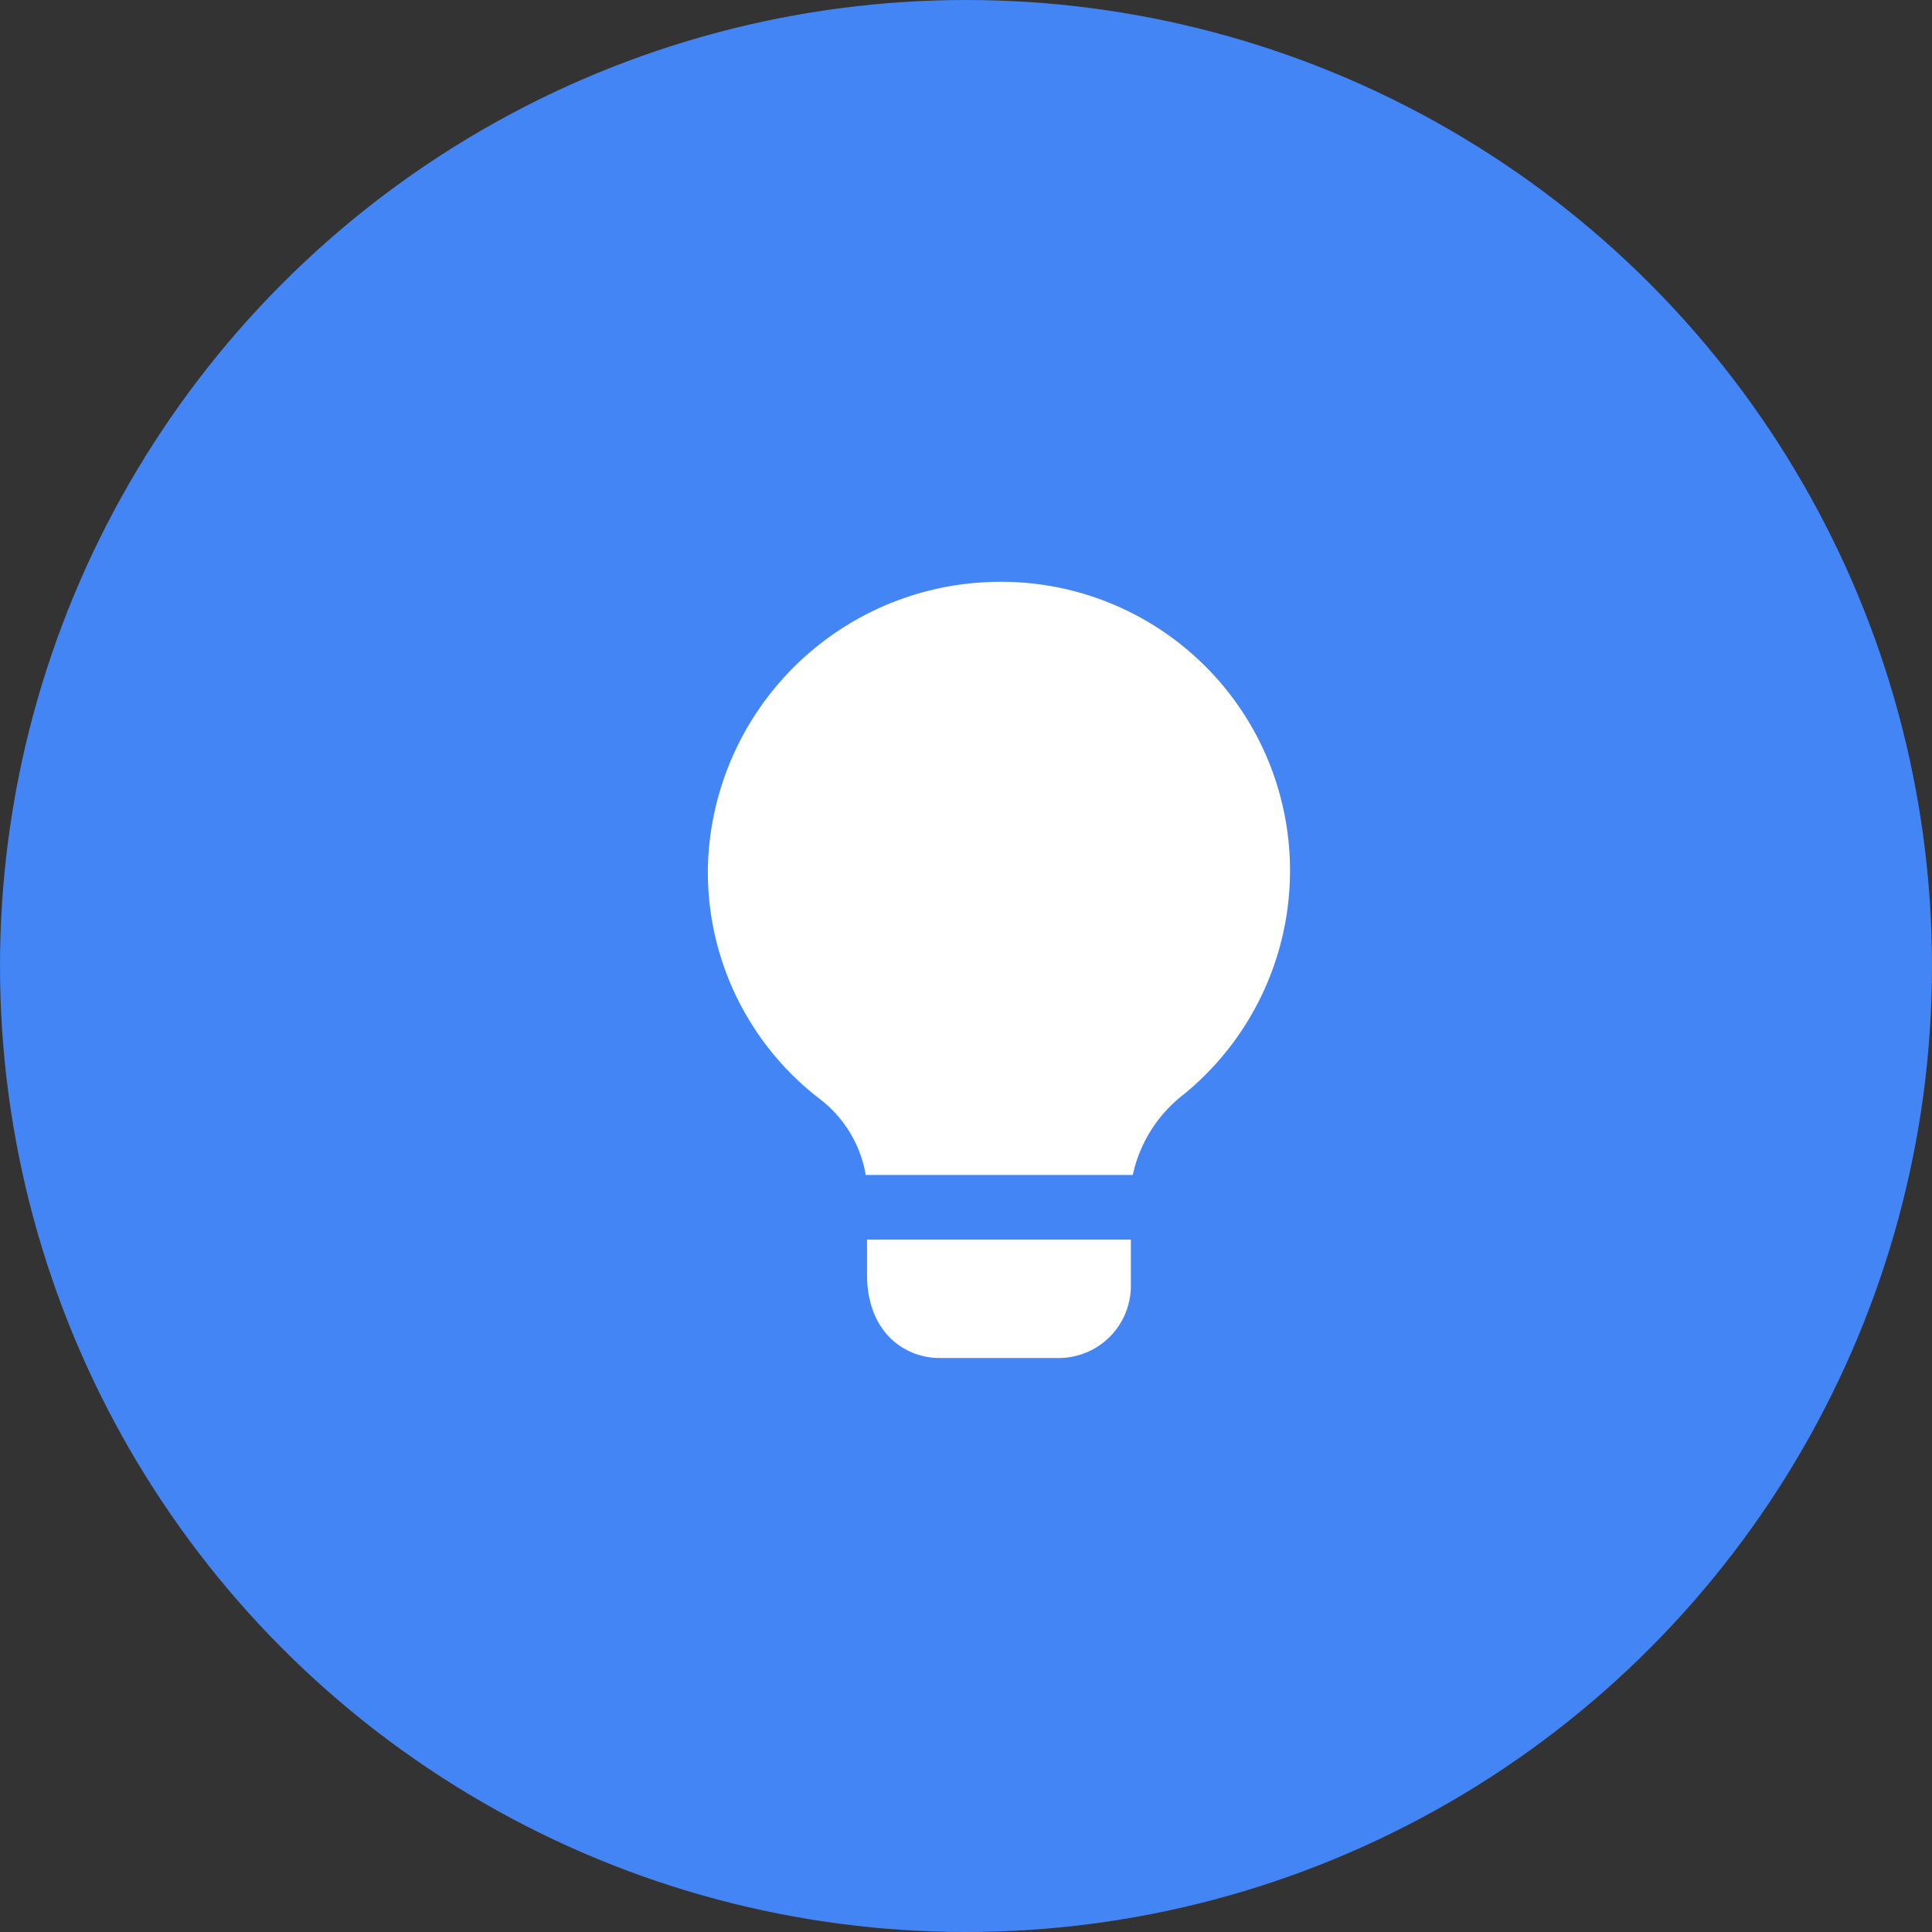 <svg xmlns="http://www.w3.org/2000/svg" width="176" height="176" viewBox="0 0 176 176">
    <rect x="0" y="0" width="176" height="176" fill="#333333" stroke="none"/>
    <g id="prefix__ico_think" transform="translate(31.519 .003)">
        <circle id="prefix__타원_29" cx="88" cy="88" r="88" fill="#4385f5" data-name="타원 29" transform="translate(-31.519 -.003)"/>
        <g id="prefix__그룹_22" data-name="그룹 22" transform="translate(32.965 52.997)">
            <path id="prefix__패스_41" fill="#fff" d="M71.5 117.168a6.576 6.576 0 0 1-6.6 6.539H54.064c-3.182 0-6.6-2.356-6.6-7.6v-3.182H71.5zm4.773-17.441a12.635 12.635 0 0 0-4.6 7.305H47.346a11.072 11.072 0 0 0-4.3-7.011 26.045 26.045 0 0 1-10.075-21.21 26.647 26.647 0 0 1 26.1-25.807 26.309 26.309 0 0 1 17.205 46.723zm0 0" data-name="패스 41" transform="translate(-32.965 -52.997)"/>
        </g>
    </g>
</svg>

